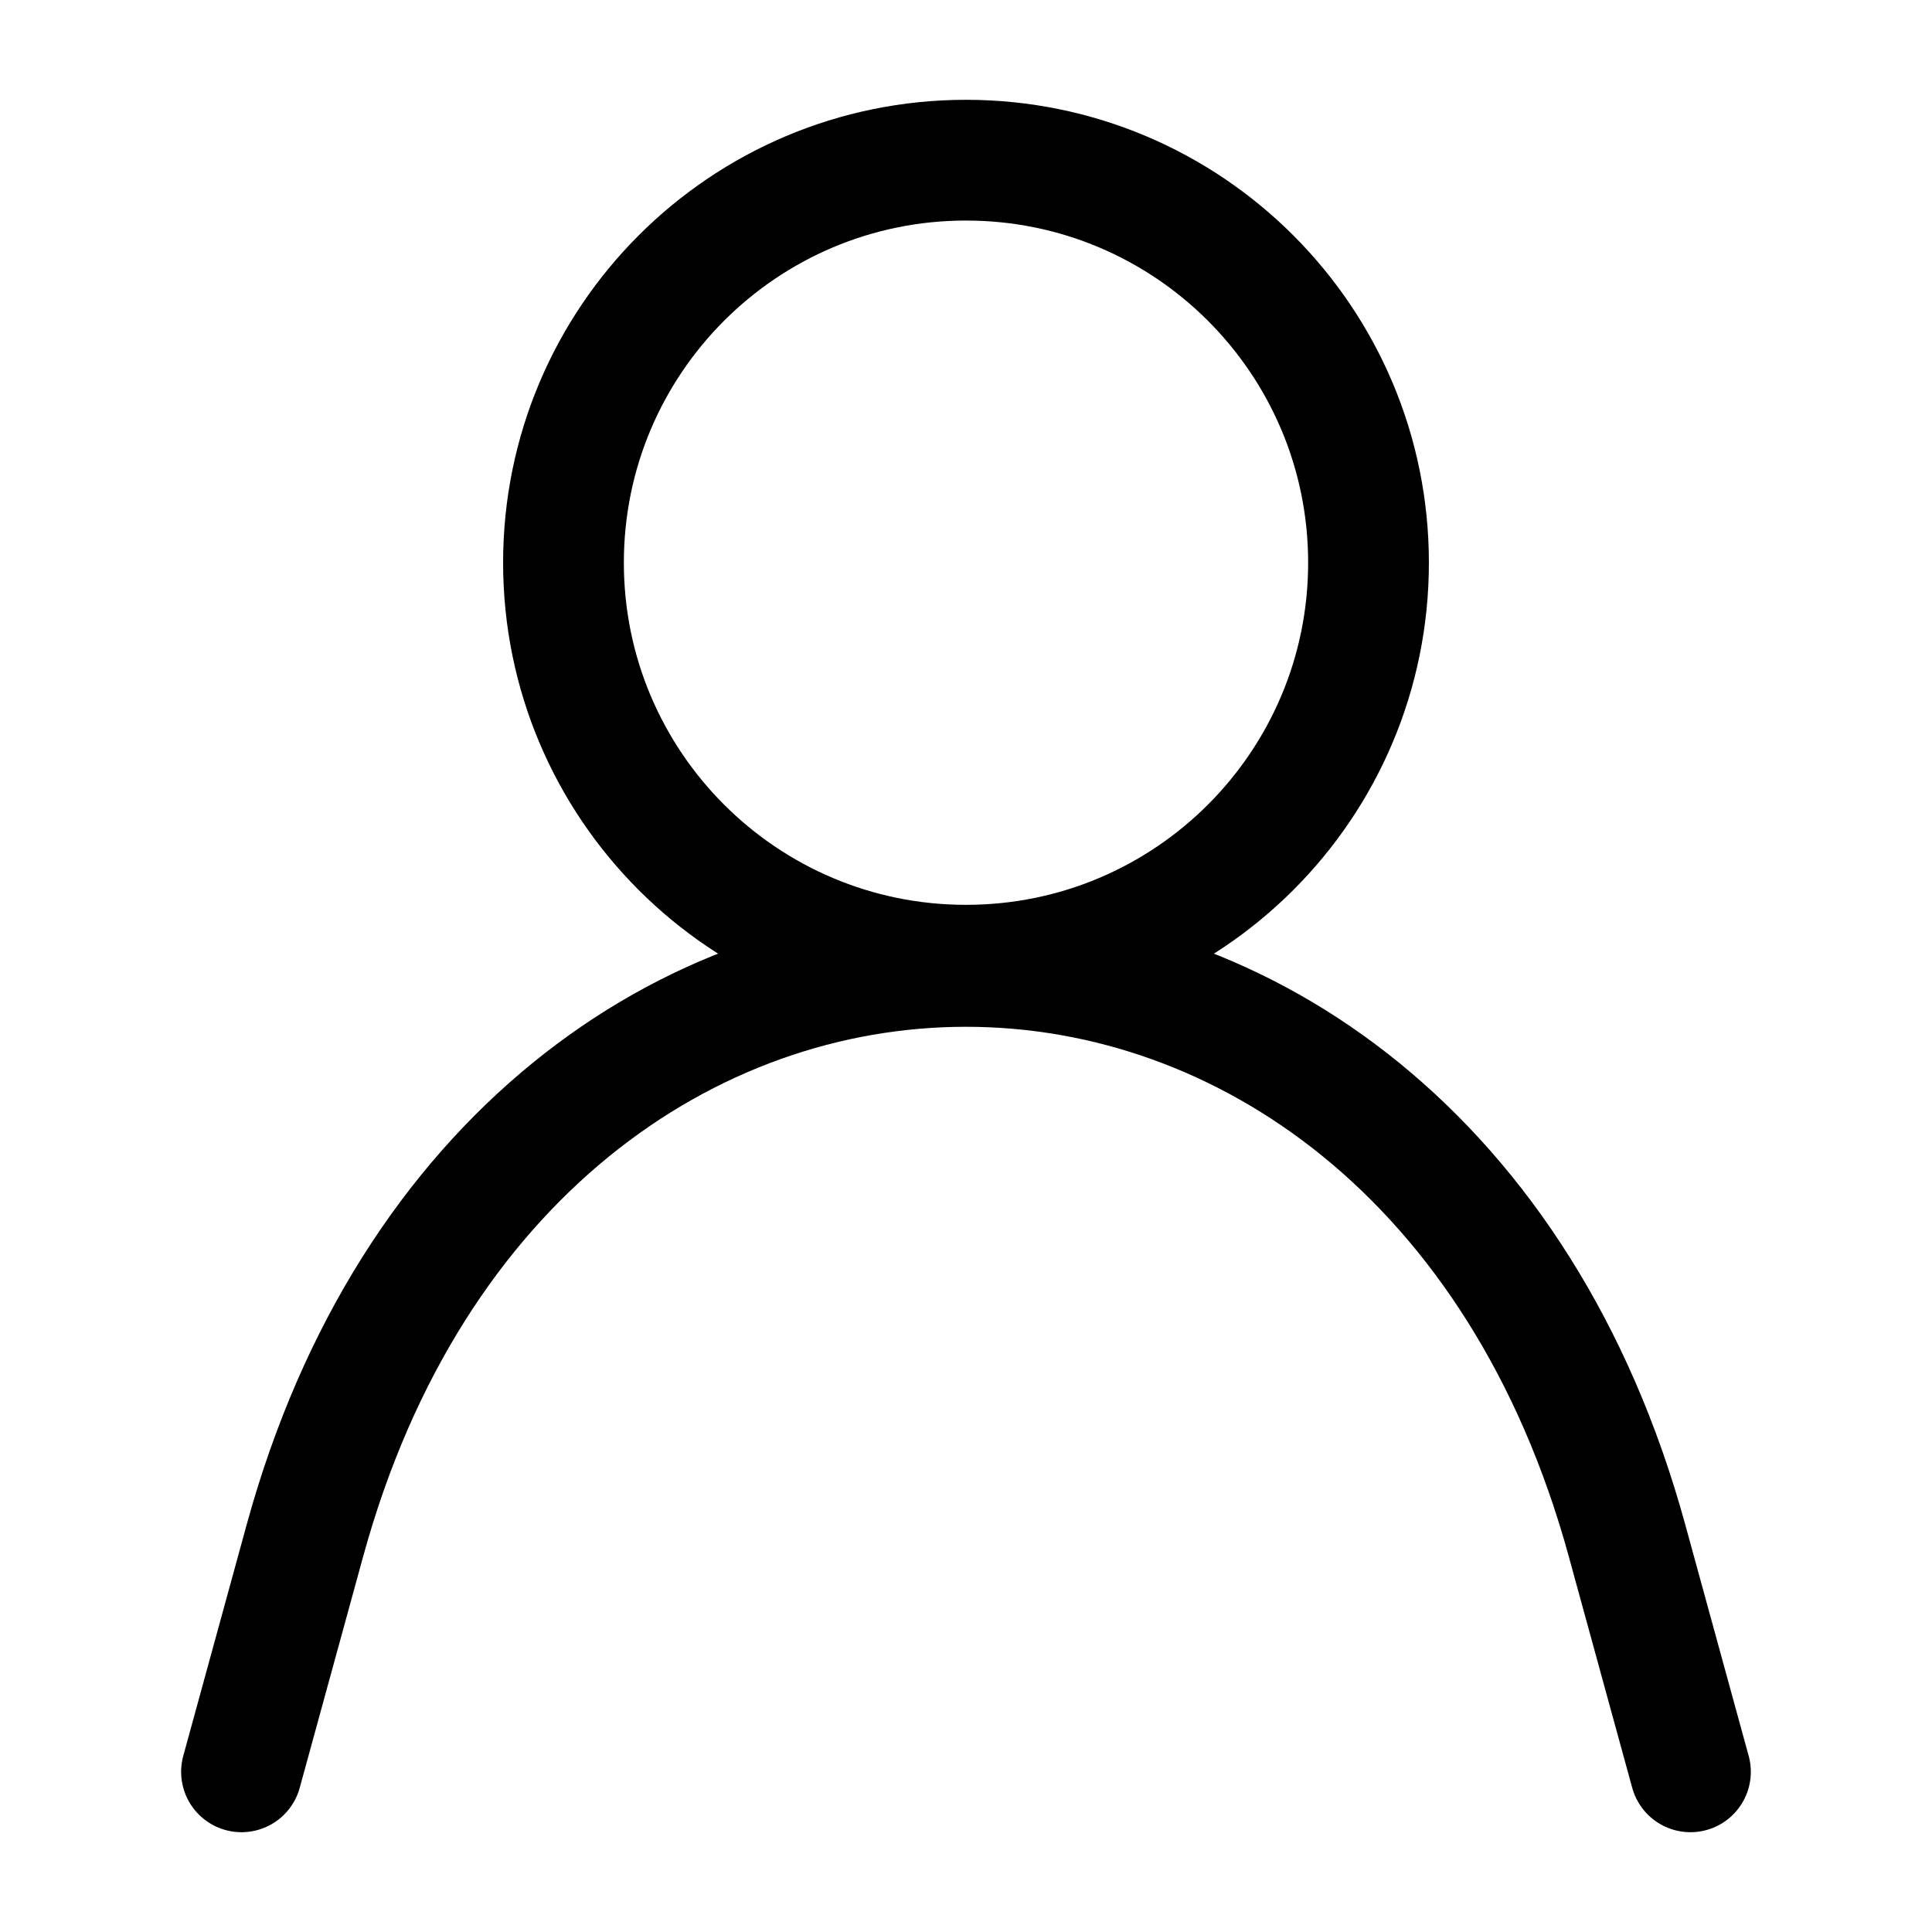 <!-- Generated by IcoMoon.io -->
<svg version="1.1" xmlns="http://www.w3.org/2000/svg" width="32" height="32" viewBox="0 0 32 32">
<title>user</title>
<path fill="none" stroke="#000" stroke-width="2" stroke-miterlimit="4" stroke-linecap="round" stroke-linejoin="round" d="M4 29.347l1.053-3.84c3.48-12.667 18.413-12.667 21.893 0l1.053 3.84"></path>
<path fill="none" stroke="#000" stroke-width="2" stroke-miterlimit="4" stroke-linecap="round" stroke-linejoin="bevel" d="M22.667 9.32c0 3.682-2.985 6.667-6.667 6.667s-6.667-2.985-6.667-6.667c0-3.682 2.985-6.667 6.667-6.667s6.667 2.985 6.667 6.667z"></path>
</svg>
